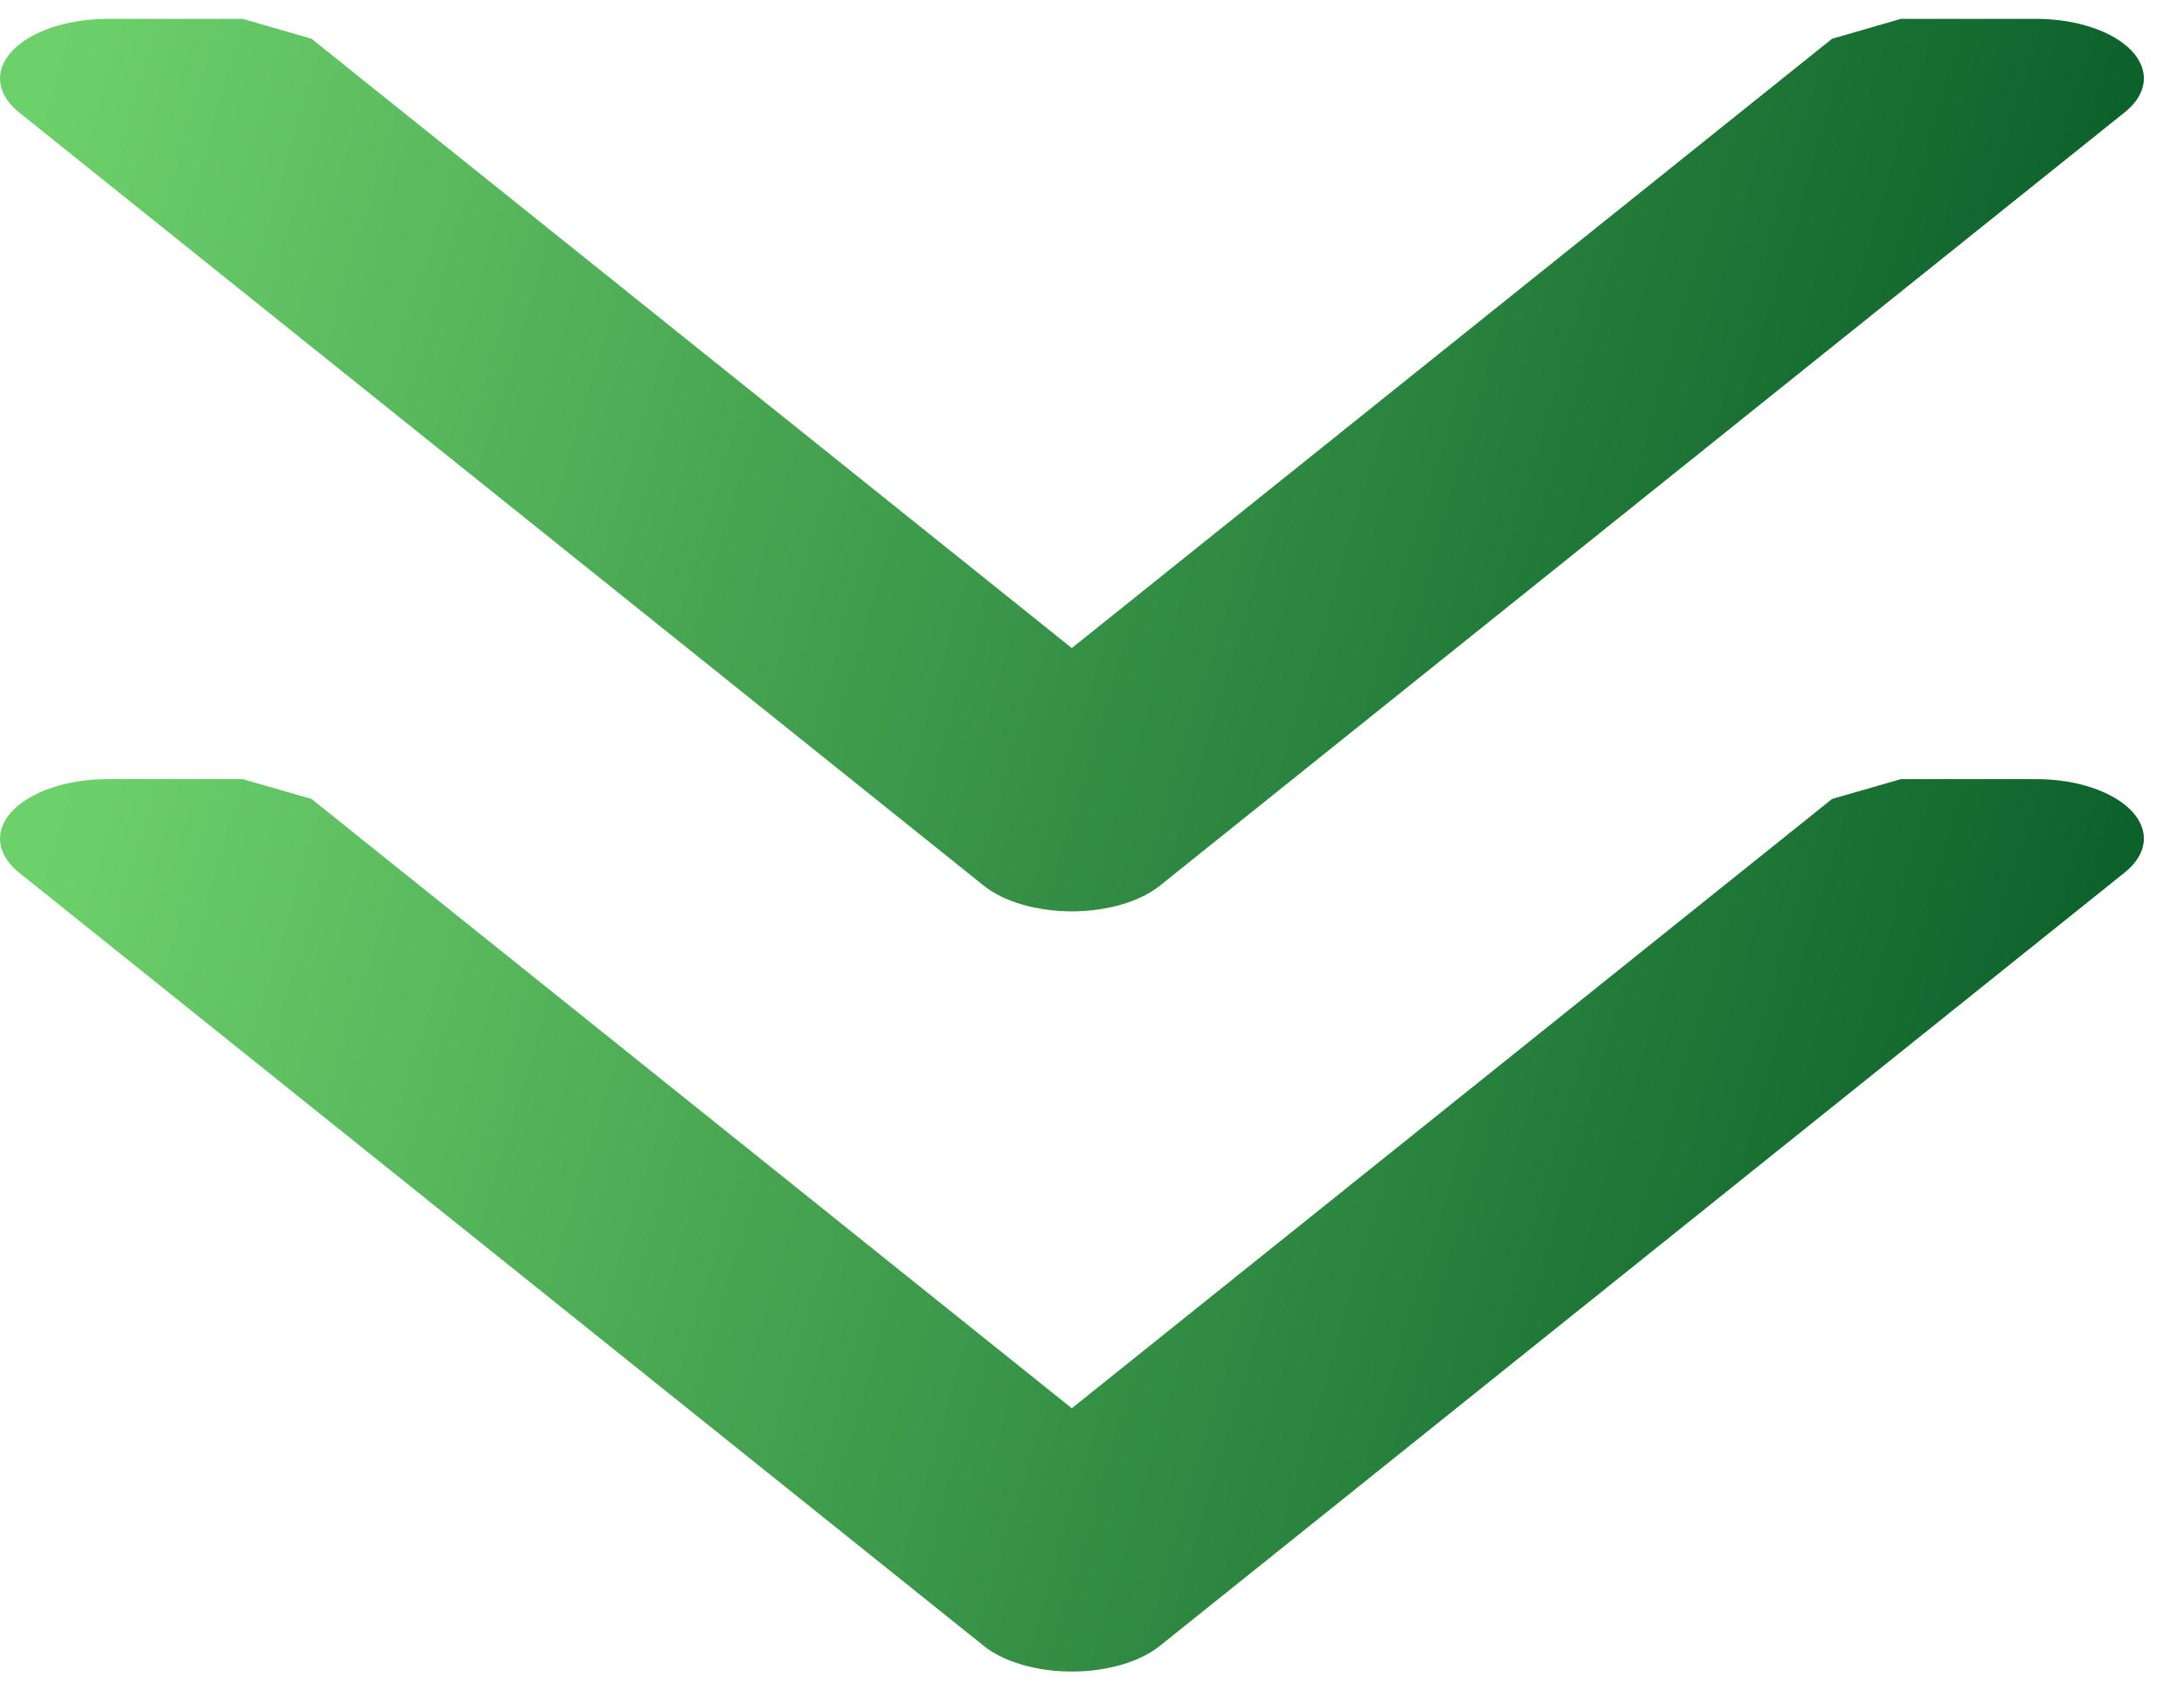 <svg width="31" height="24" viewBox="0 0 31 24" fill="none" xmlns="http://www.w3.org/2000/svg">
<path d="M30.257 11.514C30.128 11.378 29.934 11.264 29.696 11.184C29.459 11.104 29.186 11.062 28.909 11.062H26.981L26.005 11.343L15.213 19.994L4.422 11.343L3.446 11.062H1.518C1.241 11.062 0.97 11.105 0.733 11.185C0.496 11.265 0.303 11.379 0.174 11.515C0.045 11.651 -0.014 11.805 0.003 11.958C0.019 12.112 0.111 12.26 0.268 12.387L13.963 23.367C14.102 23.479 14.289 23.571 14.507 23.635C14.725 23.699 14.967 23.732 15.213 23.732C15.46 23.732 15.702 23.699 15.92 23.635C16.138 23.571 16.325 23.479 16.464 23.367L30.159 12.387C30.318 12.26 30.41 12.112 30.428 11.958C30.445 11.804 30.386 11.651 30.257 11.514Z" fill="url(#paint0_linear)"/>
<path d="M30.257 0.721C30.128 0.585 29.934 0.47 29.696 0.391C29.459 0.311 29.186 0.268 28.909 0.268H26.981L26.005 0.55L15.213 9.201L4.422 0.55L3.446 0.268H1.518C1.241 0.269 0.97 0.312 0.733 0.391C0.496 0.471 0.303 0.586 0.174 0.722C0.045 0.858 -0.014 1.011 0.003 1.165C0.019 1.318 0.111 1.467 0.268 1.594L13.963 12.574C14.102 12.686 14.289 12.778 14.507 12.842C14.725 12.905 14.967 12.939 15.213 12.939C15.46 12.939 15.702 12.905 15.92 12.842C16.138 12.778 16.325 12.686 16.464 12.574L30.159 1.594C30.318 1.467 30.41 1.319 30.428 1.165C30.445 1.011 30.386 0.858 30.257 0.721Z" fill="url(#paint1_linear)"/>
<defs>
<linearGradient id="paint0_linear" x1="4.54164e-06" y1="13.777" x2="30.667" y2="22.942" gradientUnits="userSpaceOnUse">
<stop stop-color="#6DD16B"/>
<stop offset="1" stop-color="#015423"/>
</linearGradient>
<linearGradient id="paint1_linear" x1="4.54164e-06" y1="2.983" x2="30.667" y2="12.149" gradientUnits="userSpaceOnUse">
<stop stop-color="#6DD16B"/>
<stop offset="1" stop-color="#015423"/>
</linearGradient>
</defs>
</svg>